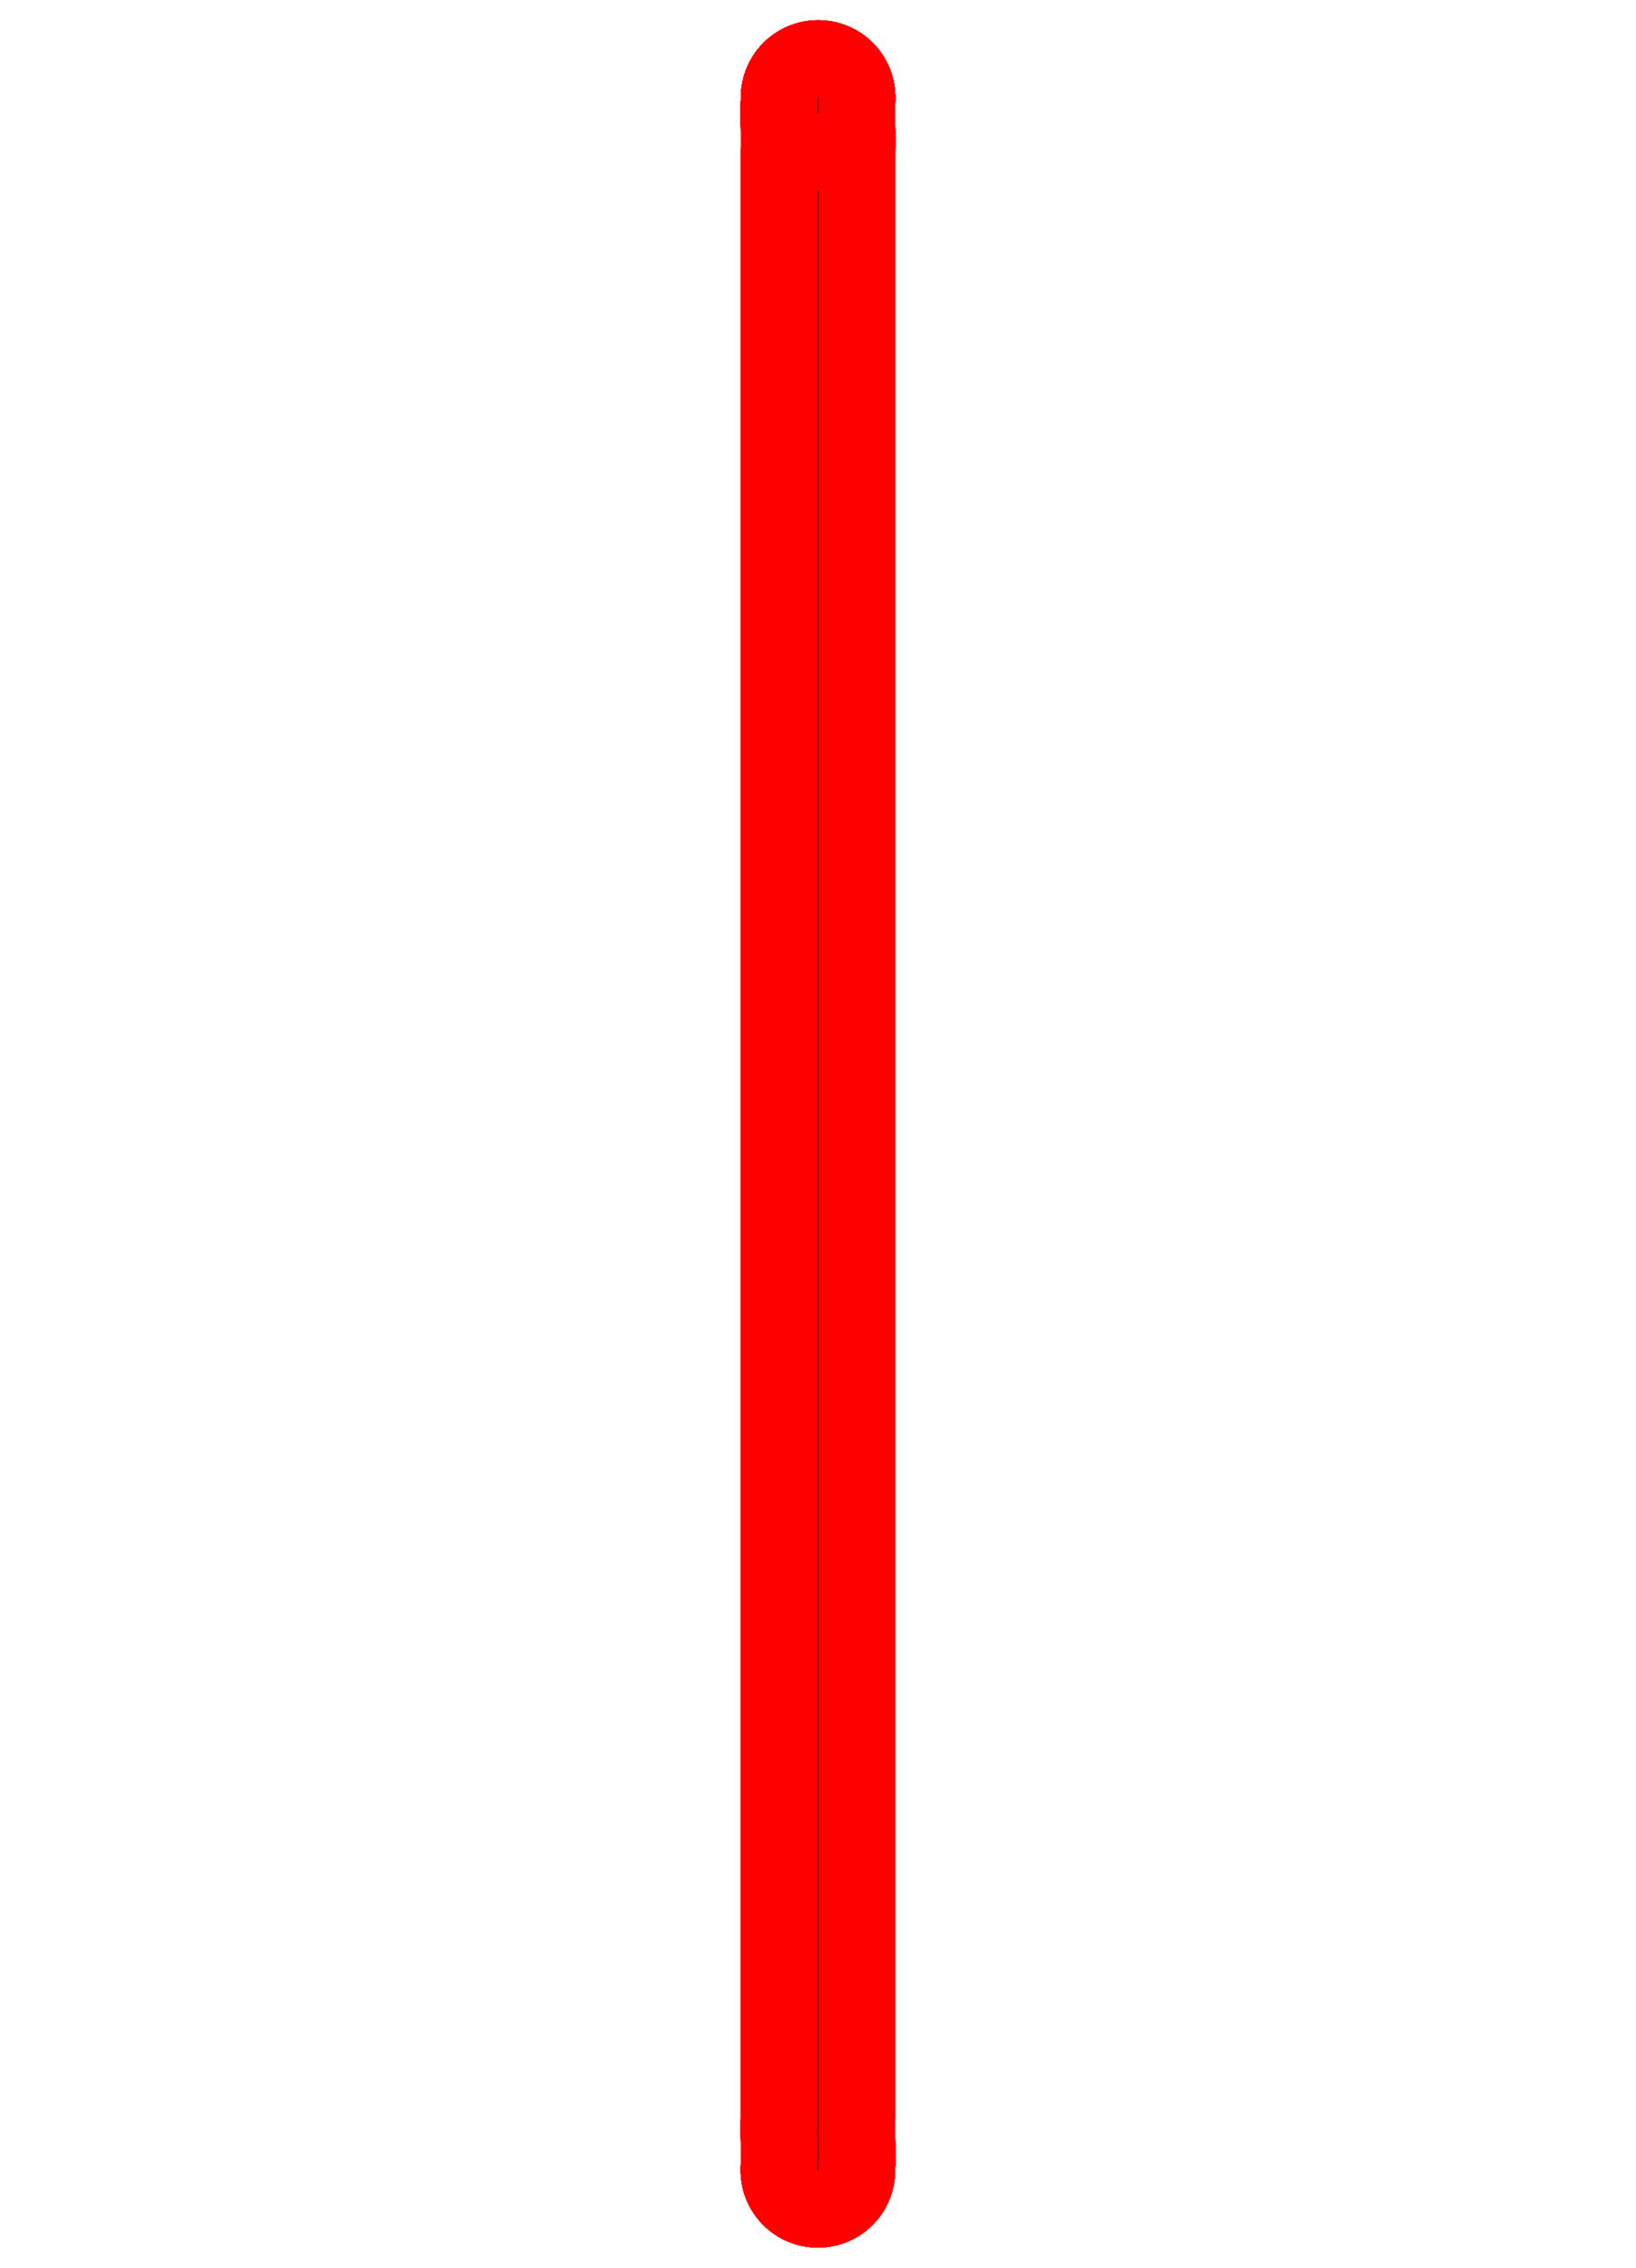 <?xml version="1.0" standalone="no"?>
<!DOCTYPE svg PUBLIC "-//W3C//DTD SVG 1.1//EN"
"http://www.w3.org/Graphics/SVG/1.1/DTD/svg11.dtd">
<svg width="88.063" height="122.079" viewBox="0 0 1834.65 2543.31" version="1.1"
xmlns="http://www.w3.org/2000/svg"
xmlns:xlink="http://www.w3.org/1999/xlink">
<polyline points="917.199,2434.02 917.452,2424.01 917.506,2416.68 917.174,2386.12 917.242,2380.5 917.246,2380.41 917.322,2376.23 917.322,2364.25 917.322,179.054 917.322,167.068 917.396,162.888 917.4,162.802 917.468,157.176 917.138,126.644 917.192,119.318 917.433,109.742" style="stroke:rgb(255,0,0);stroke-width:173.228;fill:none;stroke-opacity:0.5;stroke-linecap:round;stroke-linejoin:round;;fill:none"/>
<polyline points="917.199,2434.02 917.452,2424.01 917.506,2416.68 917.174,2386.12 917.242,2380.5 917.246,2380.41 917.322,2376.23 917.322,2364.25 917.322,179.054 917.322,167.068 917.396,162.888 917.4,162.802 917.468,157.176 917.138,126.644 917.192,119.318 917.433,109.742" style="stroke:rgb(0,0,0);stroke-width:1px;fill:none;stroke-opacity:1;stroke-linecap:round;stroke-linejoin:round;;fill:none"/>
<polyline points="917.199,2434.02 917.452,2424.01 917.506,2416.68 917.174,2386.12 917.242,2380.5 917.246,2380.41 917.322,2376.23 917.322,2364.25 917.322,179.054 917.322,167.068 917.396,162.888 917.4,162.802 917.468,157.176 917.138,126.644 917.192,119.318 917.433,109.742" style="stroke:rgb(255,0,0);stroke-width:173.228;fill:none;stroke-opacity:0.5;stroke-linecap:round;stroke-linejoin:round;;fill:none"/>
<polyline points="917.199,2434.02 917.452,2424.01 917.506,2416.68 917.174,2386.12 917.242,2380.5 917.246,2380.41 917.322,2376.23 917.322,2364.25 917.322,179.054 917.322,167.068 917.396,162.888 917.4,162.802 917.468,157.176 917.138,126.644 917.192,119.318 917.433,109.742" style="stroke:rgb(0,0,0);stroke-width:1px;fill:none;stroke-opacity:1;stroke-linecap:round;stroke-linejoin:round;;fill:none"/>
<polyline points="917.199,2434.02 917.452,2424.01 917.506,2416.68 917.174,2386.12 917.242,2380.5 917.246,2380.41 917.322,2376.23 917.322,2364.25 917.322,179.054 917.322,167.068 917.396,162.888 917.4,162.802 917.468,157.176 917.138,126.644 917.192,119.318 917.433,109.742" style="stroke:rgb(255,0,0);stroke-width:173.228;fill:none;stroke-opacity:0.5;stroke-linecap:round;stroke-linejoin:round;;fill:none"/>
<polyline points="917.199,2434.02 917.452,2424.01 917.506,2416.68 917.174,2386.12 917.242,2380.5 917.246,2380.41 917.322,2376.23 917.322,2364.25 917.322,179.054 917.322,167.068 917.396,162.888 917.4,162.802 917.468,157.176 917.138,126.644 917.192,119.318 917.433,109.742" style="stroke:rgb(0,0,0);stroke-width:1px;fill:none;stroke-opacity:1;stroke-linecap:round;stroke-linejoin:round;;fill:none"/>
<polyline points="917.199,2434.02 917.452,2424.01 917.506,2416.68 917.174,2386.12 917.242,2380.5 917.246,2380.41 917.322,2376.23 917.322,2364.25 917.322,179.054 917.322,167.068 917.396,162.888 917.4,162.802 917.468,157.176 917.138,126.644 917.192,119.318 917.433,109.742" style="stroke:rgb(255,0,0);stroke-width:173.228;fill:none;stroke-opacity:0.5;stroke-linecap:round;stroke-linejoin:round;;fill:none"/>
<polyline points="917.199,2434.02 917.452,2424.01 917.506,2416.68 917.174,2386.12 917.242,2380.5 917.246,2380.41 917.322,2376.23 917.322,2364.25 917.322,179.054 917.322,167.068 917.396,162.888 917.4,162.802 917.468,157.176 917.138,126.644 917.192,119.318 917.433,109.742" style="stroke:rgb(0,0,0);stroke-width:1px;fill:none;stroke-opacity:1;stroke-linecap:round;stroke-linejoin:round;;fill:none"/>
<polyline points="917.199,2434.02 917.452,2424.01 917.506,2416.68 917.174,2386.12 917.242,2380.5 917.246,2380.41 917.322,2376.23 917.322,2364.25 917.322,179.054 917.322,167.068 917.396,162.888 917.4,162.802 917.468,157.176 917.138,126.644 917.192,119.318 917.433,109.742" style="stroke:rgb(255,0,0);stroke-width:173.228;fill:none;stroke-opacity:0.5;stroke-linecap:round;stroke-linejoin:round;;fill:none"/>
<polyline points="917.199,2434.02 917.452,2424.01 917.506,2416.68 917.174,2386.12 917.242,2380.5 917.246,2380.41 917.322,2376.23 917.322,2364.25 917.322,179.054 917.322,167.068 917.396,162.888 917.4,162.802 917.468,157.176 917.138,126.644 917.192,119.318 917.433,109.742" style="stroke:rgb(0,0,0);stroke-width:1px;fill:none;stroke-opacity:1;stroke-linecap:round;stroke-linejoin:round;;fill:none"/>
<polyline points="917.199,2434.02 917.452,2424.01 917.506,2416.68 917.174,2386.12 917.242,2380.5 917.246,2380.41 917.322,2376.23 917.322,2364.25 917.322,179.054 917.322,167.068 917.396,162.888 917.4,162.802 917.468,157.176 917.138,126.644 917.192,119.318 917.433,109.742" style="stroke:rgb(255,0,0);stroke-width:173.228;fill:none;stroke-opacity:0.5;stroke-linecap:round;stroke-linejoin:round;;fill:none"/>
<polyline points="917.199,2434.02 917.452,2424.01 917.506,2416.68 917.174,2386.12 917.242,2380.5 917.246,2380.41 917.322,2376.23 917.322,2364.25 917.322,179.054 917.322,167.068 917.396,162.888 917.4,162.802 917.468,157.176 917.138,126.644 917.192,119.318 917.433,109.742" style="stroke:rgb(0,0,0);stroke-width:1px;fill:none;stroke-opacity:1;stroke-linecap:round;stroke-linejoin:round;;fill:none"/>
<polyline points="917.199,2434.02 917.452,2424.01 917.506,2416.68 917.174,2386.12 917.242,2380.5 917.246,2380.41 917.322,2376.23 917.322,2364.25 917.322,179.054 917.322,167.068 917.396,162.888 917.4,162.802 917.468,157.176 917.138,126.644 917.192,119.318 917.433,109.742" style="stroke:rgb(255,0,0);stroke-width:173.228;fill:none;stroke-opacity:0.5;stroke-linecap:round;stroke-linejoin:round;;fill:none"/>
<polyline points="917.199,2434.02 917.452,2424.01 917.506,2416.68 917.174,2386.12 917.242,2380.5 917.246,2380.41 917.322,2376.23 917.322,2364.25 917.322,179.054 917.322,167.068 917.396,162.888 917.4,162.802 917.468,157.176 917.138,126.644 917.192,119.318 917.433,109.742" style="stroke:rgb(0,0,0);stroke-width:1px;fill:none;stroke-opacity:1;stroke-linecap:round;stroke-linejoin:round;;fill:none"/>
<polyline points="917.199,2434.02 917.452,2424.01 917.506,2416.68 917.174,2386.12 917.242,2380.5 917.246,2380.41 917.322,2376.23 917.322,2364.25 917.322,179.054 917.322,167.068 917.396,162.888 917.4,162.802 917.468,157.176 917.138,126.644 917.192,119.318 917.433,109.742" style="stroke:rgb(255,0,0);stroke-width:173.228;fill:none;stroke-opacity:0.5;stroke-linecap:round;stroke-linejoin:round;;fill:none"/>
<polyline points="917.199,2434.02 917.452,2424.01 917.506,2416.68 917.174,2386.12 917.242,2380.5 917.246,2380.41 917.322,2376.23 917.322,2364.25 917.322,179.054 917.322,167.068 917.396,162.888 917.4,162.802 917.468,157.176 917.138,126.644 917.192,119.318 917.433,109.742" style="stroke:rgb(0,0,0);stroke-width:1px;fill:none;stroke-opacity:1;stroke-linecap:round;stroke-linejoin:round;;fill:none"/>
<polyline points="917.199,2434.02 917.452,2424.01 917.506,2416.68 917.174,2386.12 917.242,2380.5 917.246,2380.41 917.322,2376.23 917.322,2364.25 917.322,179.054 917.322,167.068 917.396,162.888 917.4,162.802 917.468,157.176 917.138,126.644 917.192,119.318 917.433,109.742" style="stroke:rgb(255,0,0);stroke-width:173.228;fill:none;stroke-opacity:0.5;stroke-linecap:round;stroke-linejoin:round;;fill:none"/>
<polyline points="917.199,2434.02 917.452,2424.01 917.506,2416.68 917.174,2386.12 917.242,2380.5 917.246,2380.41 917.322,2376.23 917.322,2364.25 917.322,179.054 917.322,167.068 917.396,162.888 917.4,162.802 917.468,157.176 917.138,126.644 917.192,119.318 917.433,109.742" style="stroke:rgb(0,0,0);stroke-width:1px;fill:none;stroke-opacity:1;stroke-linecap:round;stroke-linejoin:round;;fill:none"/>
<polyline points="917.199,2434.02 917.452,2424.01 917.506,2416.68 917.174,2386.12 917.242,2380.5 917.246,2380.41 917.322,2376.23 917.322,2364.25 917.322,179.054 917.322,167.068 917.396,162.888 917.4,162.802 917.468,157.176 917.138,126.644 917.192,119.318 917.433,109.742" style="stroke:rgb(255,0,0);stroke-width:173.228;fill:none;stroke-opacity:0.5;stroke-linecap:round;stroke-linejoin:round;;fill:none"/>
<polyline points="917.199,2434.02 917.452,2424.01 917.506,2416.68 917.174,2386.12 917.242,2380.5 917.246,2380.41 917.322,2376.23 917.322,2364.25 917.322,179.054 917.322,167.068 917.396,162.888 917.4,162.802 917.468,157.176 917.138,126.644 917.192,119.318 917.433,109.742" style="stroke:rgb(0,0,0);stroke-width:1px;fill:none;stroke-opacity:1;stroke-linecap:round;stroke-linejoin:round;;fill:none"/>
<polyline points="917.199,2434.02 917.452,2424.01 917.506,2416.68 917.174,2386.12 917.242,2380.5 917.246,2380.41 917.322,2376.23 917.322,2364.25 917.322,179.054 917.322,167.068 917.396,162.888 917.4,162.802 917.468,157.176 917.138,126.644 917.192,119.318 917.433,109.742" style="stroke:rgb(255,0,0);stroke-width:173.228;fill:none;stroke-opacity:0.5;stroke-linecap:round;stroke-linejoin:round;;fill:none"/>
<polyline points="917.199,2434.02 917.452,2424.01 917.506,2416.68 917.174,2386.12 917.242,2380.5 917.246,2380.41 917.322,2376.23 917.322,2364.25 917.322,179.054 917.322,167.068 917.396,162.888 917.4,162.802 917.468,157.176 917.138,126.644 917.192,119.318 917.433,109.742" style="stroke:rgb(0,0,0);stroke-width:1px;fill:none;stroke-opacity:1;stroke-linecap:round;stroke-linejoin:round;;fill:none"/>
<polyline points="917.199,2434.02 917.452,2424.01 917.506,2416.68 917.174,2386.12 917.242,2380.5 917.246,2380.41 917.322,2376.23 917.322,2364.25 917.322,179.054 917.322,167.068 917.396,162.888 917.4,162.802 917.468,157.176 917.138,126.644 917.192,119.318 917.433,109.742" style="stroke:rgb(255,0,0);stroke-width:173.228;fill:none;stroke-opacity:0.5;stroke-linecap:round;stroke-linejoin:round;;fill:none"/>
<polyline points="917.199,2434.02 917.452,2424.01 917.506,2416.68 917.174,2386.12 917.242,2380.5 917.246,2380.41 917.322,2376.23 917.322,2364.25 917.322,179.054 917.322,167.068 917.396,162.888 917.4,162.802 917.468,157.176 917.138,126.644 917.192,119.318 917.433,109.742" style="stroke:rgb(0,0,0);stroke-width:1px;fill:none;stroke-opacity:1;stroke-linecap:round;stroke-linejoin:round;;fill:none"/>
<polyline points="917.199,2434.02 917.452,2424.01 917.506,2416.68 917.174,2386.12 917.242,2380.5 917.246,2380.41 917.322,2376.23 917.322,2364.25 917.322,179.054 917.322,167.068 917.396,162.888 917.4,162.802 917.468,157.176 917.138,126.644 917.192,119.318 917.433,109.742" style="stroke:rgb(255,0,0);stroke-width:173.228;fill:none;stroke-opacity:0.5;stroke-linecap:round;stroke-linejoin:round;;fill:none"/>
<polyline points="917.199,2434.02 917.452,2424.01 917.506,2416.68 917.174,2386.12 917.242,2380.5 917.246,2380.41 917.322,2376.23 917.322,2364.25 917.322,179.054 917.322,167.068 917.396,162.888 917.4,162.802 917.468,157.176 917.138,126.644 917.192,119.318 917.433,109.742" style="stroke:rgb(0,0,0);stroke-width:1px;fill:none;stroke-opacity:1;stroke-linecap:round;stroke-linejoin:round;;fill:none"/>
<polyline points="917.199,2434.02 917.452,2424.01 917.506,2416.68 917.174,2386.12 917.242,2380.5 917.246,2380.41 917.322,2376.23 917.322,2364.25 917.322,179.054 917.322,167.068 917.396,162.888 917.4,162.802 917.468,157.176 917.138,126.644 917.192,119.318 917.433,109.742" style="stroke:rgb(255,0,0);stroke-width:173.228;fill:none;stroke-opacity:0.5;stroke-linecap:round;stroke-linejoin:round;;fill:none"/>
<polyline points="917.199,2434.02 917.452,2424.01 917.506,2416.68 917.174,2386.12 917.242,2380.5 917.246,2380.41 917.322,2376.23 917.322,2364.25 917.322,179.054 917.322,167.068 917.396,162.888 917.4,162.802 917.468,157.176 917.138,126.644 917.192,119.318 917.433,109.742" style="stroke:rgb(0,0,0);stroke-width:1px;fill:none;stroke-opacity:1;stroke-linecap:round;stroke-linejoin:round;;fill:none"/>
<polyline points="917.199,2434.02 917.452,2424.01 917.506,2416.68 917.174,2386.12 917.242,2380.5 917.246,2380.41 917.322,2376.23 917.322,2364.25 917.322,179.054 917.322,167.068 917.396,162.888 917.4,162.802 917.468,157.176 917.138,126.644 917.192,119.318 917.433,109.742" style="stroke:rgb(255,0,0);stroke-width:173.228;fill:none;stroke-opacity:0.5;stroke-linecap:round;stroke-linejoin:round;;fill:none"/>
<polyline points="917.199,2434.02 917.452,2424.01 917.506,2416.68 917.174,2386.12 917.242,2380.5 917.246,2380.41 917.322,2376.23 917.322,2364.25 917.322,179.054 917.322,167.068 917.396,162.888 917.4,162.802 917.468,157.176 917.138,126.644 917.192,119.318 917.433,109.742" style="stroke:rgb(0,0,0);stroke-width:1px;fill:none;stroke-opacity:1;stroke-linecap:round;stroke-linejoin:round;;fill:none"/>
<polyline points="917.199,2434.02 917.452,2424.01 917.506,2416.68 917.174,2386.12 917.242,2380.5 917.246,2380.41 917.322,2376.23 917.322,2364.25 917.322,179.054 917.322,167.068 917.396,162.888 917.4,162.802 917.468,157.176 917.138,126.644 917.192,119.318 917.433,109.742" style="stroke:rgb(255,0,0);stroke-width:173.228;fill:none;stroke-opacity:0.5;stroke-linecap:round;stroke-linejoin:round;;fill:none"/>
<polyline points="917.199,2434.02 917.452,2424.01 917.506,2416.68 917.174,2386.12 917.242,2380.5 917.246,2380.41 917.322,2376.23 917.322,2364.25 917.322,179.054 917.322,167.068 917.396,162.888 917.4,162.802 917.468,157.176 917.138,126.644 917.192,119.318 917.433,109.742" style="stroke:rgb(0,0,0);stroke-width:1px;fill:none;stroke-opacity:1;stroke-linecap:round;stroke-linejoin:round;;fill:none"/>
<polyline points="917.199,2434.02 917.452,2424.01 917.506,2416.68 917.174,2386.12 917.242,2380.5 917.246,2380.41 917.322,2376.23 917.322,2364.25 917.322,179.054 917.322,167.068 917.396,162.888 917.4,162.802 917.468,157.176 917.138,126.644 917.192,119.318 917.433,109.742" style="stroke:rgb(255,0,0);stroke-width:173.228;fill:none;stroke-opacity:0.5;stroke-linecap:round;stroke-linejoin:round;;fill:none"/>
<polyline points="917.199,2434.02 917.452,2424.01 917.506,2416.68 917.174,2386.12 917.242,2380.5 917.246,2380.41 917.322,2376.23 917.322,2364.25 917.322,179.054 917.322,167.068 917.396,162.888 917.4,162.802 917.468,157.176 917.138,126.644 917.192,119.318 917.433,109.742" style="stroke:rgb(0,0,0);stroke-width:1px;fill:none;stroke-opacity:1;stroke-linecap:round;stroke-linejoin:round;;fill:none"/>
<polyline points="917.199,2434.02 917.452,2424.01 917.506,2416.68 917.174,2386.12 917.242,2380.5 917.246,2380.41 917.322,2376.23 917.322,2364.25 917.322,179.054 917.322,167.068 917.396,162.888 917.4,162.802 917.468,157.176 917.138,126.644 917.192,119.318 917.433,109.742" style="stroke:rgb(255,0,0);stroke-width:173.228;fill:none;stroke-opacity:0.5;stroke-linecap:round;stroke-linejoin:round;;fill:none"/>
<polyline points="917.199,2434.02 917.452,2424.01 917.506,2416.68 917.174,2386.12 917.242,2380.5 917.246,2380.41 917.322,2376.23 917.322,2364.25 917.322,179.054 917.322,167.068 917.396,162.888 917.4,162.802 917.468,157.176 917.138,126.644 917.192,119.318 917.433,109.742" style="stroke:rgb(0,0,0);stroke-width:1px;fill:none;stroke-opacity:1;stroke-linecap:round;stroke-linejoin:round;;fill:none"/>
<polyline points="917.199,2434.02 917.452,2424.01 917.506,2416.68 917.174,2386.12 917.242,2380.5 917.246,2380.41 917.322,2376.23 917.322,2364.25 917.322,179.054 917.322,167.068 917.396,162.888 917.4,162.802 917.468,157.176 917.138,126.644 917.192,119.318 917.433,109.742" style="stroke:rgb(255,0,0);stroke-width:173.228;fill:none;stroke-opacity:0.5;stroke-linecap:round;stroke-linejoin:round;;fill:none"/>
<polyline points="917.199,2434.02 917.452,2424.01 917.506,2416.68 917.174,2386.12 917.242,2380.5 917.246,2380.41 917.322,2376.23 917.322,2364.25 917.322,179.054 917.322,167.068 917.396,162.888 917.4,162.802 917.468,157.176 917.138,126.644 917.192,119.318 917.433,109.742" style="stroke:rgb(0,0,0);stroke-width:1px;fill:none;stroke-opacity:1;stroke-linecap:round;stroke-linejoin:round;;fill:none"/>
<polyline points="917.199,2434.02 917.452,2424.01 917.506,2416.68 917.174,2386.12 917.242,2380.5 917.246,2380.41 917.322,2376.23 917.322,2364.25 917.322,179.054 917.322,167.068 917.396,162.888 917.4,162.802 917.468,157.176 917.138,126.644 917.192,119.318 917.433,109.742" style="stroke:rgb(255,0,0);stroke-width:173.228;fill:none;stroke-opacity:0.5;stroke-linecap:round;stroke-linejoin:round;;fill:none"/>
<polyline points="917.199,2434.02 917.452,2424.01 917.506,2416.68 917.174,2386.12 917.242,2380.5 917.246,2380.41 917.322,2376.23 917.322,2364.25 917.322,179.054 917.322,167.068 917.396,162.888 917.4,162.802 917.468,157.176 917.138,126.644 917.192,119.318 917.433,109.742" style="stroke:rgb(0,0,0);stroke-width:1px;fill:none;stroke-opacity:1;stroke-linecap:round;stroke-linejoin:round;;fill:none"/>
<polyline points="917.199,2434.02 917.452,2424.01 917.506,2416.68 917.174,2386.12 917.242,2380.5 917.246,2380.41 917.322,2376.23 917.322,2364.25 917.322,179.054 917.322,167.068 917.396,162.888 917.4,162.802 917.468,157.176 917.138,126.644 917.192,119.318 917.433,109.742" style="stroke:rgb(255,0,0);stroke-width:173.228;fill:none;stroke-opacity:0.5;stroke-linecap:round;stroke-linejoin:round;;fill:none"/>
<polyline points="917.199,2434.02 917.452,2424.01 917.506,2416.68 917.174,2386.12 917.242,2380.5 917.246,2380.41 917.322,2376.23 917.322,2364.25 917.322,179.054 917.322,167.068 917.396,162.888 917.4,162.802 917.468,157.176 917.138,126.644 917.192,119.318 917.433,109.742" style="stroke:rgb(0,0,0);stroke-width:1px;fill:none;stroke-opacity:1;stroke-linecap:round;stroke-linejoin:round;;fill:none"/>
<polyline points="917.138,126.644 917.468,157.176 917.4,162.802 917.396,162.888 917.322,167.068 917.322,179.054 917.322,2364.25 917.322,2376.23 917.246,2380.41 917.242,2380.5 917.174,2386.12 917.506,2416.68 917.452,2424.01 917.211,2433.56" style="stroke:rgb(255,0,0);stroke-width:173.228;fill:none;stroke-opacity:0.5;stroke-linecap:round;stroke-linejoin:round;;fill:none"/>
<polyline points="917.138,126.644 917.468,157.176 917.4,162.802 917.396,162.888 917.322,167.068 917.322,179.054 917.322,2364.25 917.322,2376.23 917.246,2380.41 917.242,2380.5 917.174,2386.12 917.506,2416.68 917.452,2424.01 917.211,2433.56" style="stroke:rgb(0,0,0);stroke-width:1px;fill:none;stroke-opacity:1;stroke-linecap:round;stroke-linejoin:round;;fill:none"/>
<polyline points="917.138,126.644 917.468,157.176 917.4,162.802 917.396,162.888 917.322,167.068 917.322,179.054 917.322,2364.25 917.322,2376.23 917.246,2380.41 917.242,2380.5 917.174,2386.12 917.506,2416.68 917.452,2424.01 917.211,2433.56" style="stroke:rgb(255,0,0);stroke-width:173.228;fill:none;stroke-opacity:0.5;stroke-linecap:round;stroke-linejoin:round;;fill:none"/>
<polyline points="917.138,126.644 917.468,157.176 917.4,162.802 917.396,162.888 917.322,167.068 917.322,179.054 917.322,2364.25 917.322,2376.23 917.246,2380.41 917.242,2380.5 917.174,2386.12 917.506,2416.68 917.452,2424.01 917.211,2433.56" style="stroke:rgb(0,0,0);stroke-width:1px;fill:none;stroke-opacity:1;stroke-linecap:round;stroke-linejoin:round;;fill:none"/>
<polyline points="917.138,126.644 917.468,157.176 917.4,162.802 917.396,162.888 917.322,167.068 917.322,179.054 917.322,2364.25 917.322,2376.23 917.246,2380.41 917.242,2380.5 917.174,2386.12 917.506,2416.68 917.452,2424.01 917.211,2433.56" style="stroke:rgb(255,0,0);stroke-width:173.228;fill:none;stroke-opacity:0.5;stroke-linecap:round;stroke-linejoin:round;;fill:none"/>
<polyline points="917.138,126.644 917.468,157.176 917.4,162.802 917.396,162.888 917.322,167.068 917.322,179.054 917.322,2364.25 917.322,2376.23 917.246,2380.41 917.242,2380.5 917.174,2386.12 917.506,2416.68 917.452,2424.01 917.211,2433.56" style="stroke:rgb(0,0,0);stroke-width:1px;fill:none;stroke-opacity:1;stroke-linecap:round;stroke-linejoin:round;;fill:none"/>
<polyline points="917.138,126.644 917.468,157.176 917.4,162.802 917.396,162.888 917.322,167.068 917.322,179.054 917.322,2364.25 917.322,2376.23 917.246,2380.41 917.242,2380.5 917.174,2386.12 917.506,2416.68 917.452,2424.01 917.211,2433.56" style="stroke:rgb(255,0,0);stroke-width:173.228;fill:none;stroke-opacity:0.5;stroke-linecap:round;stroke-linejoin:round;;fill:none"/>
<polyline points="917.138,126.644 917.468,157.176 917.4,162.802 917.396,162.888 917.322,167.068 917.322,179.054 917.322,2364.25 917.322,2376.23 917.246,2380.41 917.242,2380.5 917.174,2386.12 917.506,2416.68 917.452,2424.01 917.211,2433.56" style="stroke:rgb(0,0,0);stroke-width:1px;fill:none;stroke-opacity:1;stroke-linecap:round;stroke-linejoin:round;;fill:none"/>
<polyline points="917.138,126.644 917.468,157.176 917.4,162.802 917.396,162.888 917.322,167.068 917.322,179.054 917.322,2364.25 917.322,2376.23 917.246,2380.41 917.242,2380.5 917.174,2386.12 917.506,2416.68 917.452,2424.01 917.211,2433.56" style="stroke:rgb(255,0,0);stroke-width:173.228;fill:none;stroke-opacity:0.5;stroke-linecap:round;stroke-linejoin:round;;fill:none"/>
<polyline points="917.138,126.644 917.468,157.176 917.4,162.802 917.396,162.888 917.322,167.068 917.322,179.054 917.322,2364.25 917.322,2376.23 917.246,2380.41 917.242,2380.5 917.174,2386.12 917.506,2416.68 917.452,2424.01 917.211,2433.56" style="stroke:rgb(0,0,0);stroke-width:1px;fill:none;stroke-opacity:1;stroke-linecap:round;stroke-linejoin:round;;fill:none"/>
<polyline points="917.138,126.644 917.468,157.176 917.4,162.802 917.396,162.888 917.322,167.068 917.322,179.054 917.322,2364.25 917.322,2376.23 917.246,2380.41 917.242,2380.5 917.174,2386.12 917.506,2416.68 917.452,2424.01 917.211,2433.56" style="stroke:rgb(255,0,0);stroke-width:173.228;fill:none;stroke-opacity:0.5;stroke-linecap:round;stroke-linejoin:round;;fill:none"/>
<polyline points="917.138,126.644 917.468,157.176 917.4,162.802 917.396,162.888 917.322,167.068 917.322,179.054 917.322,2364.25 917.322,2376.23 917.246,2380.41 917.242,2380.5 917.174,2386.12 917.506,2416.68 917.452,2424.01 917.211,2433.56" style="stroke:rgb(0,0,0);stroke-width:1px;fill:none;stroke-opacity:1;stroke-linecap:round;stroke-linejoin:round;;fill:none"/>
<polyline points="917.138,126.644 917.468,157.176 917.4,162.802 917.396,162.888 917.322,167.068 917.322,179.054 917.322,2364.25 917.322,2376.23 917.246,2380.41 917.242,2380.5 917.174,2386.12 917.506,2416.68 917.452,2424.01 917.211,2433.56" style="stroke:rgb(255,0,0);stroke-width:173.228;fill:none;stroke-opacity:0.5;stroke-linecap:round;stroke-linejoin:round;;fill:none"/>
<polyline points="917.138,126.644 917.468,157.176 917.4,162.802 917.396,162.888 917.322,167.068 917.322,179.054 917.322,2364.25 917.322,2376.23 917.246,2380.41 917.242,2380.5 917.174,2386.12 917.506,2416.68 917.452,2424.01 917.211,2433.56" style="stroke:rgb(0,0,0);stroke-width:1px;fill:none;stroke-opacity:1;stroke-linecap:round;stroke-linejoin:round;;fill:none"/>
<polyline points="917.138,126.644 917.468,157.176 917.4,162.802 917.396,162.888 917.322,167.068 917.322,179.054 917.322,2364.25 917.322,2376.23 917.246,2380.41 917.242,2380.5 917.174,2386.12 917.506,2416.68 917.452,2424.01 917.211,2433.56" style="stroke:rgb(255,0,0);stroke-width:173.228;fill:none;stroke-opacity:0.5;stroke-linecap:round;stroke-linejoin:round;;fill:none"/>
<polyline points="917.138,126.644 917.468,157.176 917.4,162.802 917.396,162.888 917.322,167.068 917.322,179.054 917.322,2364.25 917.322,2376.23 917.246,2380.41 917.242,2380.5 917.174,2386.12 917.506,2416.68 917.452,2424.01 917.211,2433.56" style="stroke:rgb(0,0,0);stroke-width:1px;fill:none;stroke-opacity:1;stroke-linecap:round;stroke-linejoin:round;;fill:none"/>
<polyline points="917.138,126.644 917.468,157.176 917.4,162.802 917.396,162.888 917.322,167.068 917.322,179.054 917.322,2364.25 917.322,2376.23 917.246,2380.41 917.242,2380.5 917.174,2386.12 917.506,2416.68 917.452,2424.01 917.211,2433.56" style="stroke:rgb(255,0,0);stroke-width:173.228;fill:none;stroke-opacity:0.5;stroke-linecap:round;stroke-linejoin:round;;fill:none"/>
<polyline points="917.138,126.644 917.468,157.176 917.4,162.802 917.396,162.888 917.322,167.068 917.322,179.054 917.322,2364.25 917.322,2376.23 917.246,2380.41 917.242,2380.5 917.174,2386.12 917.506,2416.68 917.452,2424.01 917.211,2433.56" style="stroke:rgb(0,0,0);stroke-width:1px;fill:none;stroke-opacity:1;stroke-linecap:round;stroke-linejoin:round;;fill:none"/>
<polyline points="917.138,126.644 917.468,157.176 917.4,162.802 917.396,162.888 917.322,167.068 917.322,179.054 917.322,2364.25 917.322,2376.23 917.246,2380.41 917.242,2380.5 917.174,2386.12 917.506,2416.68 917.452,2424.01 917.211,2433.56" style="stroke:rgb(255,0,0);stroke-width:173.228;fill:none;stroke-opacity:0.5;stroke-linecap:round;stroke-linejoin:round;;fill:none"/>
<polyline points="917.138,126.644 917.468,157.176 917.4,162.802 917.396,162.888 917.322,167.068 917.322,179.054 917.322,2364.25 917.322,2376.23 917.246,2380.41 917.242,2380.5 917.174,2386.12 917.506,2416.68 917.452,2424.01 917.211,2433.56" style="stroke:rgb(0,0,0);stroke-width:1px;fill:none;stroke-opacity:1;stroke-linecap:round;stroke-linejoin:round;;fill:none"/>
<polyline points="917.138,126.644 917.468,157.176 917.4,162.802 917.396,162.888 917.322,167.068 917.322,179.054 917.322,2364.25 917.322,2376.23 917.246,2380.41 917.242,2380.5 917.174,2386.12 917.506,2416.68 917.452,2424.01 917.211,2433.56" style="stroke:rgb(255,0,0);stroke-width:173.228;fill:none;stroke-opacity:0.5;stroke-linecap:round;stroke-linejoin:round;;fill:none"/>
<polyline points="917.138,126.644 917.468,157.176 917.4,162.802 917.396,162.888 917.322,167.068 917.322,179.054 917.322,2364.25 917.322,2376.23 917.246,2380.41 917.242,2380.5 917.174,2386.12 917.506,2416.68 917.452,2424.01 917.211,2433.56" style="stroke:rgb(0,0,0);stroke-width:1px;fill:none;stroke-opacity:1;stroke-linecap:round;stroke-linejoin:round;;fill:none"/>
<polyline points="917.138,126.644 917.468,157.176 917.4,162.802 917.396,162.888 917.322,167.068 917.322,179.054 917.322,2364.25 917.322,2376.23 917.246,2380.41 917.242,2380.5 917.174,2386.12 917.506,2416.68 917.452,2424.01 917.211,2433.56" style="stroke:rgb(255,0,0);stroke-width:173.228;fill:none;stroke-opacity:0.5;stroke-linecap:round;stroke-linejoin:round;;fill:none"/>
<polyline points="917.138,126.644 917.468,157.176 917.4,162.802 917.396,162.888 917.322,167.068 917.322,179.054 917.322,2364.25 917.322,2376.23 917.246,2380.41 917.242,2380.5 917.174,2386.12 917.506,2416.68 917.452,2424.01 917.211,2433.56" style="stroke:rgb(0,0,0);stroke-width:1px;fill:none;stroke-opacity:1;stroke-linecap:round;stroke-linejoin:round;;fill:none"/>
<polyline points="917.138,126.644 917.468,157.176 917.4,162.802 917.396,162.888 917.322,167.068 917.322,179.054 917.322,2364.25 917.322,2376.23 917.246,2380.41 917.242,2380.5 917.174,2386.12 917.506,2416.68 917.452,2424.01 917.211,2433.56" style="stroke:rgb(255,0,0);stroke-width:173.228;fill:none;stroke-opacity:0.5;stroke-linecap:round;stroke-linejoin:round;;fill:none"/>
<polyline points="917.138,126.644 917.468,157.176 917.4,162.802 917.396,162.888 917.322,167.068 917.322,179.054 917.322,2364.25 917.322,2376.23 917.246,2380.41 917.242,2380.5 917.174,2386.12 917.506,2416.68 917.452,2424.01 917.211,2433.56" style="stroke:rgb(0,0,0);stroke-width:1px;fill:none;stroke-opacity:1;stroke-linecap:round;stroke-linejoin:round;;fill:none"/>
<polyline points="917.138,126.644 917.468,157.176 917.4,162.802 917.396,162.888 917.322,167.068 917.322,179.054 917.322,2364.25 917.322,2376.23 917.246,2380.41 917.242,2380.5 917.174,2386.12 917.506,2416.68 917.452,2424.01 917.211,2433.56" style="stroke:rgb(255,0,0);stroke-width:173.228;fill:none;stroke-opacity:0.5;stroke-linecap:round;stroke-linejoin:round;;fill:none"/>
<polyline points="917.138,126.644 917.468,157.176 917.4,162.802 917.396,162.888 917.322,167.068 917.322,179.054 917.322,2364.25 917.322,2376.23 917.246,2380.41 917.242,2380.5 917.174,2386.12 917.506,2416.68 917.452,2424.01 917.211,2433.56" style="stroke:rgb(0,0,0);stroke-width:1px;fill:none;stroke-opacity:1;stroke-linecap:round;stroke-linejoin:round;;fill:none"/>
<polyline points="917.138,126.644 917.468,157.176 917.4,162.802 917.396,162.888 917.322,167.068 917.322,179.054 917.322,2364.25 917.322,2376.23 917.246,2380.41 917.242,2380.5 917.174,2386.12 917.506,2416.68 917.452,2424.01 917.211,2433.56" style="stroke:rgb(255,0,0);stroke-width:173.228;fill:none;stroke-opacity:0.5;stroke-linecap:round;stroke-linejoin:round;;fill:none"/>
<polyline points="917.138,126.644 917.468,157.176 917.4,162.802 917.396,162.888 917.322,167.068 917.322,179.054 917.322,2364.25 917.322,2376.23 917.246,2380.41 917.242,2380.5 917.174,2386.12 917.506,2416.68 917.452,2424.01 917.211,2433.56" style="stroke:rgb(0,0,0);stroke-width:1px;fill:none;stroke-opacity:1;stroke-linecap:round;stroke-linejoin:round;;fill:none"/>
<polyline points="917.138,126.644 917.468,157.176 917.4,162.802 917.396,162.888 917.322,167.068 917.322,179.054 917.322,2364.25 917.322,2376.23 917.246,2380.41 917.242,2380.5 917.174,2386.12 917.506,2416.68 917.452,2424.01 917.211,2433.56" style="stroke:rgb(255,0,0);stroke-width:173.228;fill:none;stroke-opacity:0.5;stroke-linecap:round;stroke-linejoin:round;;fill:none"/>
<polyline points="917.138,126.644 917.468,157.176 917.4,162.802 917.396,162.888 917.322,167.068 917.322,179.054 917.322,2364.25 917.322,2376.23 917.246,2380.41 917.242,2380.5 917.174,2386.12 917.506,2416.68 917.452,2424.01 917.211,2433.56" style="stroke:rgb(0,0,0);stroke-width:1px;fill:none;stroke-opacity:1;stroke-linecap:round;stroke-linejoin:round;;fill:none"/>
<polyline points="917.138,126.644 917.468,157.176 917.4,162.802 917.396,162.888 917.322,167.068 917.322,179.054 917.322,2364.25 917.322,2376.23 917.246,2380.41 917.242,2380.5 917.174,2386.12 917.506,2416.68 917.452,2424.01 917.211,2433.56" style="stroke:rgb(255,0,0);stroke-width:173.228;fill:none;stroke-opacity:0.5;stroke-linecap:round;stroke-linejoin:round;;fill:none"/>
<polyline points="917.138,126.644 917.468,157.176 917.4,162.802 917.396,162.888 917.322,167.068 917.322,179.054 917.322,2364.25 917.322,2376.23 917.246,2380.41 917.242,2380.5 917.174,2386.12 917.506,2416.68 917.452,2424.01 917.211,2433.56" style="stroke:rgb(0,0,0);stroke-width:1px;fill:none;stroke-opacity:1;stroke-linecap:round;stroke-linejoin:round;;fill:none"/>
<polyline points="917.138,126.644 917.468,157.176 917.4,162.802 917.396,162.888 917.322,167.068 917.322,179.054 917.322,2364.25 917.322,2376.23 917.246,2380.41 917.242,2380.5 917.174,2386.12 917.506,2416.68 917.452,2424.01 917.211,2433.56" style="stroke:rgb(255,0,0);stroke-width:173.228;fill:none;stroke-opacity:0.5;stroke-linecap:round;stroke-linejoin:round;;fill:none"/>
<polyline points="917.138,126.644 917.468,157.176 917.4,162.802 917.396,162.888 917.322,167.068 917.322,179.054 917.322,2364.25 917.322,2376.23 917.246,2380.41 917.242,2380.5 917.174,2386.12 917.506,2416.68 917.452,2424.01 917.211,2433.56" style="stroke:rgb(0,0,0);stroke-width:1px;fill:none;stroke-opacity:1;stroke-linecap:round;stroke-linejoin:round;;fill:none"/>
<polyline points="917.138,126.644 917.468,157.176 917.4,162.802 917.396,162.888 917.322,167.068 917.322,179.054 917.322,2364.25 917.322,2376.23 917.246,2380.41 917.242,2380.5 917.174,2386.12 917.506,2416.68 917.452,2424.01 917.211,2433.56" style="stroke:rgb(255,0,0);stroke-width:173.228;fill:none;stroke-opacity:0.5;stroke-linecap:round;stroke-linejoin:round;;fill:none"/>
<polyline points="917.138,126.644 917.468,157.176 917.4,162.802 917.396,162.888 917.322,167.068 917.322,179.054 917.322,2364.25 917.322,2376.23 917.246,2380.41 917.242,2380.5 917.174,2386.12 917.506,2416.68 917.452,2424.01 917.211,2433.56" style="stroke:rgb(0,0,0);stroke-width:1px;fill:none;stroke-opacity:1;stroke-linecap:round;stroke-linejoin:round;;fill:none"/>
<polyline points="917.138,126.644 917.468,157.176 917.4,162.802 917.396,162.888 917.322,167.068 917.322,179.054 917.322,2364.25 917.322,2376.23 917.246,2380.41 917.242,2380.5 917.174,2386.12 917.506,2416.68 917.452,2424.01 917.211,2433.56" style="stroke:rgb(255,0,0);stroke-width:173.228;fill:none;stroke-opacity:0.5;stroke-linecap:round;stroke-linejoin:round;;fill:none"/>
<polyline points="917.138,126.644 917.468,157.176 917.4,162.802 917.396,162.888 917.322,167.068 917.322,179.054 917.322,2364.25 917.322,2376.23 917.246,2380.41 917.242,2380.5 917.174,2386.12 917.506,2416.68 917.452,2424.01 917.211,2433.56" style="stroke:rgb(0,0,0);stroke-width:1px;fill:none;stroke-opacity:1;stroke-linecap:round;stroke-linejoin:round;;fill:none"/>
<polyline points="917.138,126.644 917.468,157.176 917.4,162.802 917.396,162.888 917.322,167.068 917.322,179.054 917.322,2364.25 917.322,2376.23 917.246,2380.41 917.242,2380.5 917.174,2386.12 917.506,2416.68 917.452,2424.01 917.211,2433.56" style="stroke:rgb(255,0,0);stroke-width:173.228;fill:none;stroke-opacity:0.5;stroke-linecap:round;stroke-linejoin:round;;fill:none"/>
<polyline points="917.138,126.644 917.468,157.176 917.4,162.802 917.396,162.888 917.322,167.068 917.322,179.054 917.322,2364.25 917.322,2376.23 917.246,2380.41 917.242,2380.5 917.174,2386.12 917.506,2416.68 917.452,2424.01 917.211,2433.56" style="stroke:rgb(0,0,0);stroke-width:1px;fill:none;stroke-opacity:1;stroke-linecap:round;stroke-linejoin:round;;fill:none"/>
<polyline points="917.445,109.285 917.192,119.318 917.138,126.644" style="stroke:rgb(255,0,0);stroke-width:173.228;fill:none;stroke-opacity:0.5;stroke-linecap:round;stroke-linejoin:round;;fill:none"/>
<polyline points="917.445,109.285 917.192,119.318 917.138,126.644" style="stroke:rgb(0,0,0);stroke-width:1px;fill:none;stroke-opacity:1;stroke-linecap:round;stroke-linejoin:round;;fill:none"/>
<polyline points="917.445,109.285 917.192,119.318 917.138,126.644" style="stroke:rgb(255,0,0);stroke-width:173.228;fill:none;stroke-opacity:0.5;stroke-linecap:round;stroke-linejoin:round;;fill:none"/>
<polyline points="917.445,109.285 917.192,119.318 917.138,126.644" style="stroke:rgb(0,0,0);stroke-width:1px;fill:none;stroke-opacity:1;stroke-linecap:round;stroke-linejoin:round;;fill:none"/>
<polyline points="917.445,109.285 917.192,119.318 917.138,126.644" style="stroke:rgb(255,0,0);stroke-width:173.228;fill:none;stroke-opacity:0.5;stroke-linecap:round;stroke-linejoin:round;;fill:none"/>
<polyline points="917.445,109.285 917.192,119.318 917.138,126.644" style="stroke:rgb(0,0,0);stroke-width:1px;fill:none;stroke-opacity:1;stroke-linecap:round;stroke-linejoin:round;;fill:none"/>
<polyline points="917.445,109.285 917.192,119.318 917.138,126.644" style="stroke:rgb(255,0,0);stroke-width:173.228;fill:none;stroke-opacity:0.5;stroke-linecap:round;stroke-linejoin:round;;fill:none"/>
<polyline points="917.445,109.285 917.192,119.318 917.138,126.644" style="stroke:rgb(0,0,0);stroke-width:1px;fill:none;stroke-opacity:1;stroke-linecap:round;stroke-linejoin:round;;fill:none"/>
<polyline points="917.445,109.285 917.192,119.318 917.138,126.644" style="stroke:rgb(255,0,0);stroke-width:173.228;fill:none;stroke-opacity:0.5;stroke-linecap:round;stroke-linejoin:round;;fill:none"/>
<polyline points="917.445,109.285 917.192,119.318 917.138,126.644" style="stroke:rgb(0,0,0);stroke-width:1px;fill:none;stroke-opacity:1;stroke-linecap:round;stroke-linejoin:round;;fill:none"/>
<polyline points="917.445,109.285 917.192,119.318 917.138,126.644" style="stroke:rgb(255,0,0);stroke-width:173.228;fill:none;stroke-opacity:0.5;stroke-linecap:round;stroke-linejoin:round;;fill:none"/>
<polyline points="917.445,109.285 917.192,119.318 917.138,126.644" style="stroke:rgb(0,0,0);stroke-width:1px;fill:none;stroke-opacity:1;stroke-linecap:round;stroke-linejoin:round;;fill:none"/>
<polyline points="917.445,109.285 917.192,119.318 917.138,126.644" style="stroke:rgb(255,0,0);stroke-width:173.228;fill:none;stroke-opacity:0.5;stroke-linecap:round;stroke-linejoin:round;;fill:none"/>
<polyline points="917.445,109.285 917.192,119.318 917.138,126.644" style="stroke:rgb(0,0,0);stroke-width:1px;fill:none;stroke-opacity:1;stroke-linecap:round;stroke-linejoin:round;;fill:none"/>
<polyline points="917.445,109.285 917.192,119.318 917.138,126.644" style="stroke:rgb(255,0,0);stroke-width:173.228;fill:none;stroke-opacity:0.5;stroke-linecap:round;stroke-linejoin:round;;fill:none"/>
<polyline points="917.445,109.285 917.192,119.318 917.138,126.644" style="stroke:rgb(0,0,0);stroke-width:1px;fill:none;stroke-opacity:1;stroke-linecap:round;stroke-linejoin:round;;fill:none"/>
<polyline points="917.445,109.285 917.192,119.318 917.138,126.644" style="stroke:rgb(255,0,0);stroke-width:173.228;fill:none;stroke-opacity:0.5;stroke-linecap:round;stroke-linejoin:round;;fill:none"/>
<polyline points="917.445,109.285 917.192,119.318 917.138,126.644" style="stroke:rgb(0,0,0);stroke-width:1px;fill:none;stroke-opacity:1;stroke-linecap:round;stroke-linejoin:round;;fill:none"/>
<polyline points="917.445,109.285 917.192,119.318 917.138,126.644" style="stroke:rgb(255,0,0);stroke-width:173.228;fill:none;stroke-opacity:0.5;stroke-linecap:round;stroke-linejoin:round;;fill:none"/>
<polyline points="917.445,109.285 917.192,119.318 917.138,126.644" style="stroke:rgb(0,0,0);stroke-width:1px;fill:none;stroke-opacity:1;stroke-linecap:round;stroke-linejoin:round;;fill:none"/>
<polyline points="917.445,109.285 917.192,119.318 917.138,126.644" style="stroke:rgb(255,0,0);stroke-width:173.228;fill:none;stroke-opacity:0.5;stroke-linecap:round;stroke-linejoin:round;;fill:none"/>
<polyline points="917.445,109.285 917.192,119.318 917.138,126.644" style="stroke:rgb(0,0,0);stroke-width:1px;fill:none;stroke-opacity:1;stroke-linecap:round;stroke-linejoin:round;;fill:none"/>
<polyline points="917.445,109.285 917.192,119.318 917.138,126.644" style="stroke:rgb(255,0,0);stroke-width:173.228;fill:none;stroke-opacity:0.5;stroke-linecap:round;stroke-linejoin:round;;fill:none"/>
<polyline points="917.445,109.285 917.192,119.318 917.138,126.644" style="stroke:rgb(0,0,0);stroke-width:1px;fill:none;stroke-opacity:1;stroke-linecap:round;stroke-linejoin:round;;fill:none"/>
<polyline points="917.445,109.285 917.192,119.318 917.138,126.644" style="stroke:rgb(255,0,0);stroke-width:173.228;fill:none;stroke-opacity:0.5;stroke-linecap:round;stroke-linejoin:round;;fill:none"/>
<polyline points="917.445,109.285 917.192,119.318 917.138,126.644" style="stroke:rgb(0,0,0);stroke-width:1px;fill:none;stroke-opacity:1;stroke-linecap:round;stroke-linejoin:round;;fill:none"/>
<polyline points="917.445,109.285 917.192,119.318 917.138,126.644" style="stroke:rgb(255,0,0);stroke-width:173.228;fill:none;stroke-opacity:0.5;stroke-linecap:round;stroke-linejoin:round;;fill:none"/>
<polyline points="917.445,109.285 917.192,119.318 917.138,126.644" style="stroke:rgb(0,0,0);stroke-width:1px;fill:none;stroke-opacity:1;stroke-linecap:round;stroke-linejoin:round;;fill:none"/>
<polyline points="917.445,109.285 917.192,119.318 917.138,126.644" style="stroke:rgb(255,0,0);stroke-width:173.228;fill:none;stroke-opacity:0.5;stroke-linecap:round;stroke-linejoin:round;;fill:none"/>
<polyline points="917.445,109.285 917.192,119.318 917.138,126.644" style="stroke:rgb(0,0,0);stroke-width:1px;fill:none;stroke-opacity:1;stroke-linecap:round;stroke-linejoin:round;;fill:none"/>
<polyline points="917.445,109.285 917.192,119.318 917.138,126.644" style="stroke:rgb(255,0,0);stroke-width:173.228;fill:none;stroke-opacity:0.5;stroke-linecap:round;stroke-linejoin:round;;fill:none"/>
<polyline points="917.445,109.285 917.192,119.318 917.138,126.644" style="stroke:rgb(0,0,0);stroke-width:1px;fill:none;stroke-opacity:1;stroke-linecap:round;stroke-linejoin:round;;fill:none"/>
<polyline points="917.445,109.285 917.192,119.318 917.138,126.644" style="stroke:rgb(255,0,0);stroke-width:173.228;fill:none;stroke-opacity:0.5;stroke-linecap:round;stroke-linejoin:round;;fill:none"/>
<polyline points="917.445,109.285 917.192,119.318 917.138,126.644" style="stroke:rgb(0,0,0);stroke-width:1px;fill:none;stroke-opacity:1;stroke-linecap:round;stroke-linejoin:round;;fill:none"/>
<polyline points="917.445,109.285 917.192,119.318 917.138,126.644" style="stroke:rgb(255,0,0);stroke-width:173.228;fill:none;stroke-opacity:0.5;stroke-linecap:round;stroke-linejoin:round;;fill:none"/>
<polyline points="917.445,109.285 917.192,119.318 917.138,126.644" style="stroke:rgb(0,0,0);stroke-width:1px;fill:none;stroke-opacity:1;stroke-linecap:round;stroke-linejoin:round;;fill:none"/>
<polyline points="917.445,109.285 917.192,119.318 917.138,126.644" style="stroke:rgb(255,0,0);stroke-width:173.228;fill:none;stroke-opacity:0.5;stroke-linecap:round;stroke-linejoin:round;;fill:none"/>
<polyline points="917.445,109.285 917.192,119.318 917.138,126.644" style="stroke:rgb(0,0,0);stroke-width:1px;fill:none;stroke-opacity:1;stroke-linecap:round;stroke-linejoin:round;;fill:none"/>
<polyline points="917.445,109.285 917.192,119.318 917.138,126.644" style="stroke:rgb(255,0,0);stroke-width:173.228;fill:none;stroke-opacity:0.5;stroke-linecap:round;stroke-linejoin:round;;fill:none"/>
<polyline points="917.445,109.285 917.192,119.318 917.138,126.644" style="stroke:rgb(0,0,0);stroke-width:1px;fill:none;stroke-opacity:1;stroke-linecap:round;stroke-linejoin:round;;fill:none"/>
<polyline points="917.445,109.285 917.192,119.318 917.138,126.644" style="stroke:rgb(255,0,0);stroke-width:173.228;fill:none;stroke-opacity:0.5;stroke-linecap:round;stroke-linejoin:round;;fill:none"/>
<polyline points="917.445,109.285 917.192,119.318 917.138,126.644" style="stroke:rgb(0,0,0);stroke-width:1px;fill:none;stroke-opacity:1;stroke-linecap:round;stroke-linejoin:round;;fill:none"/>
</svg>
